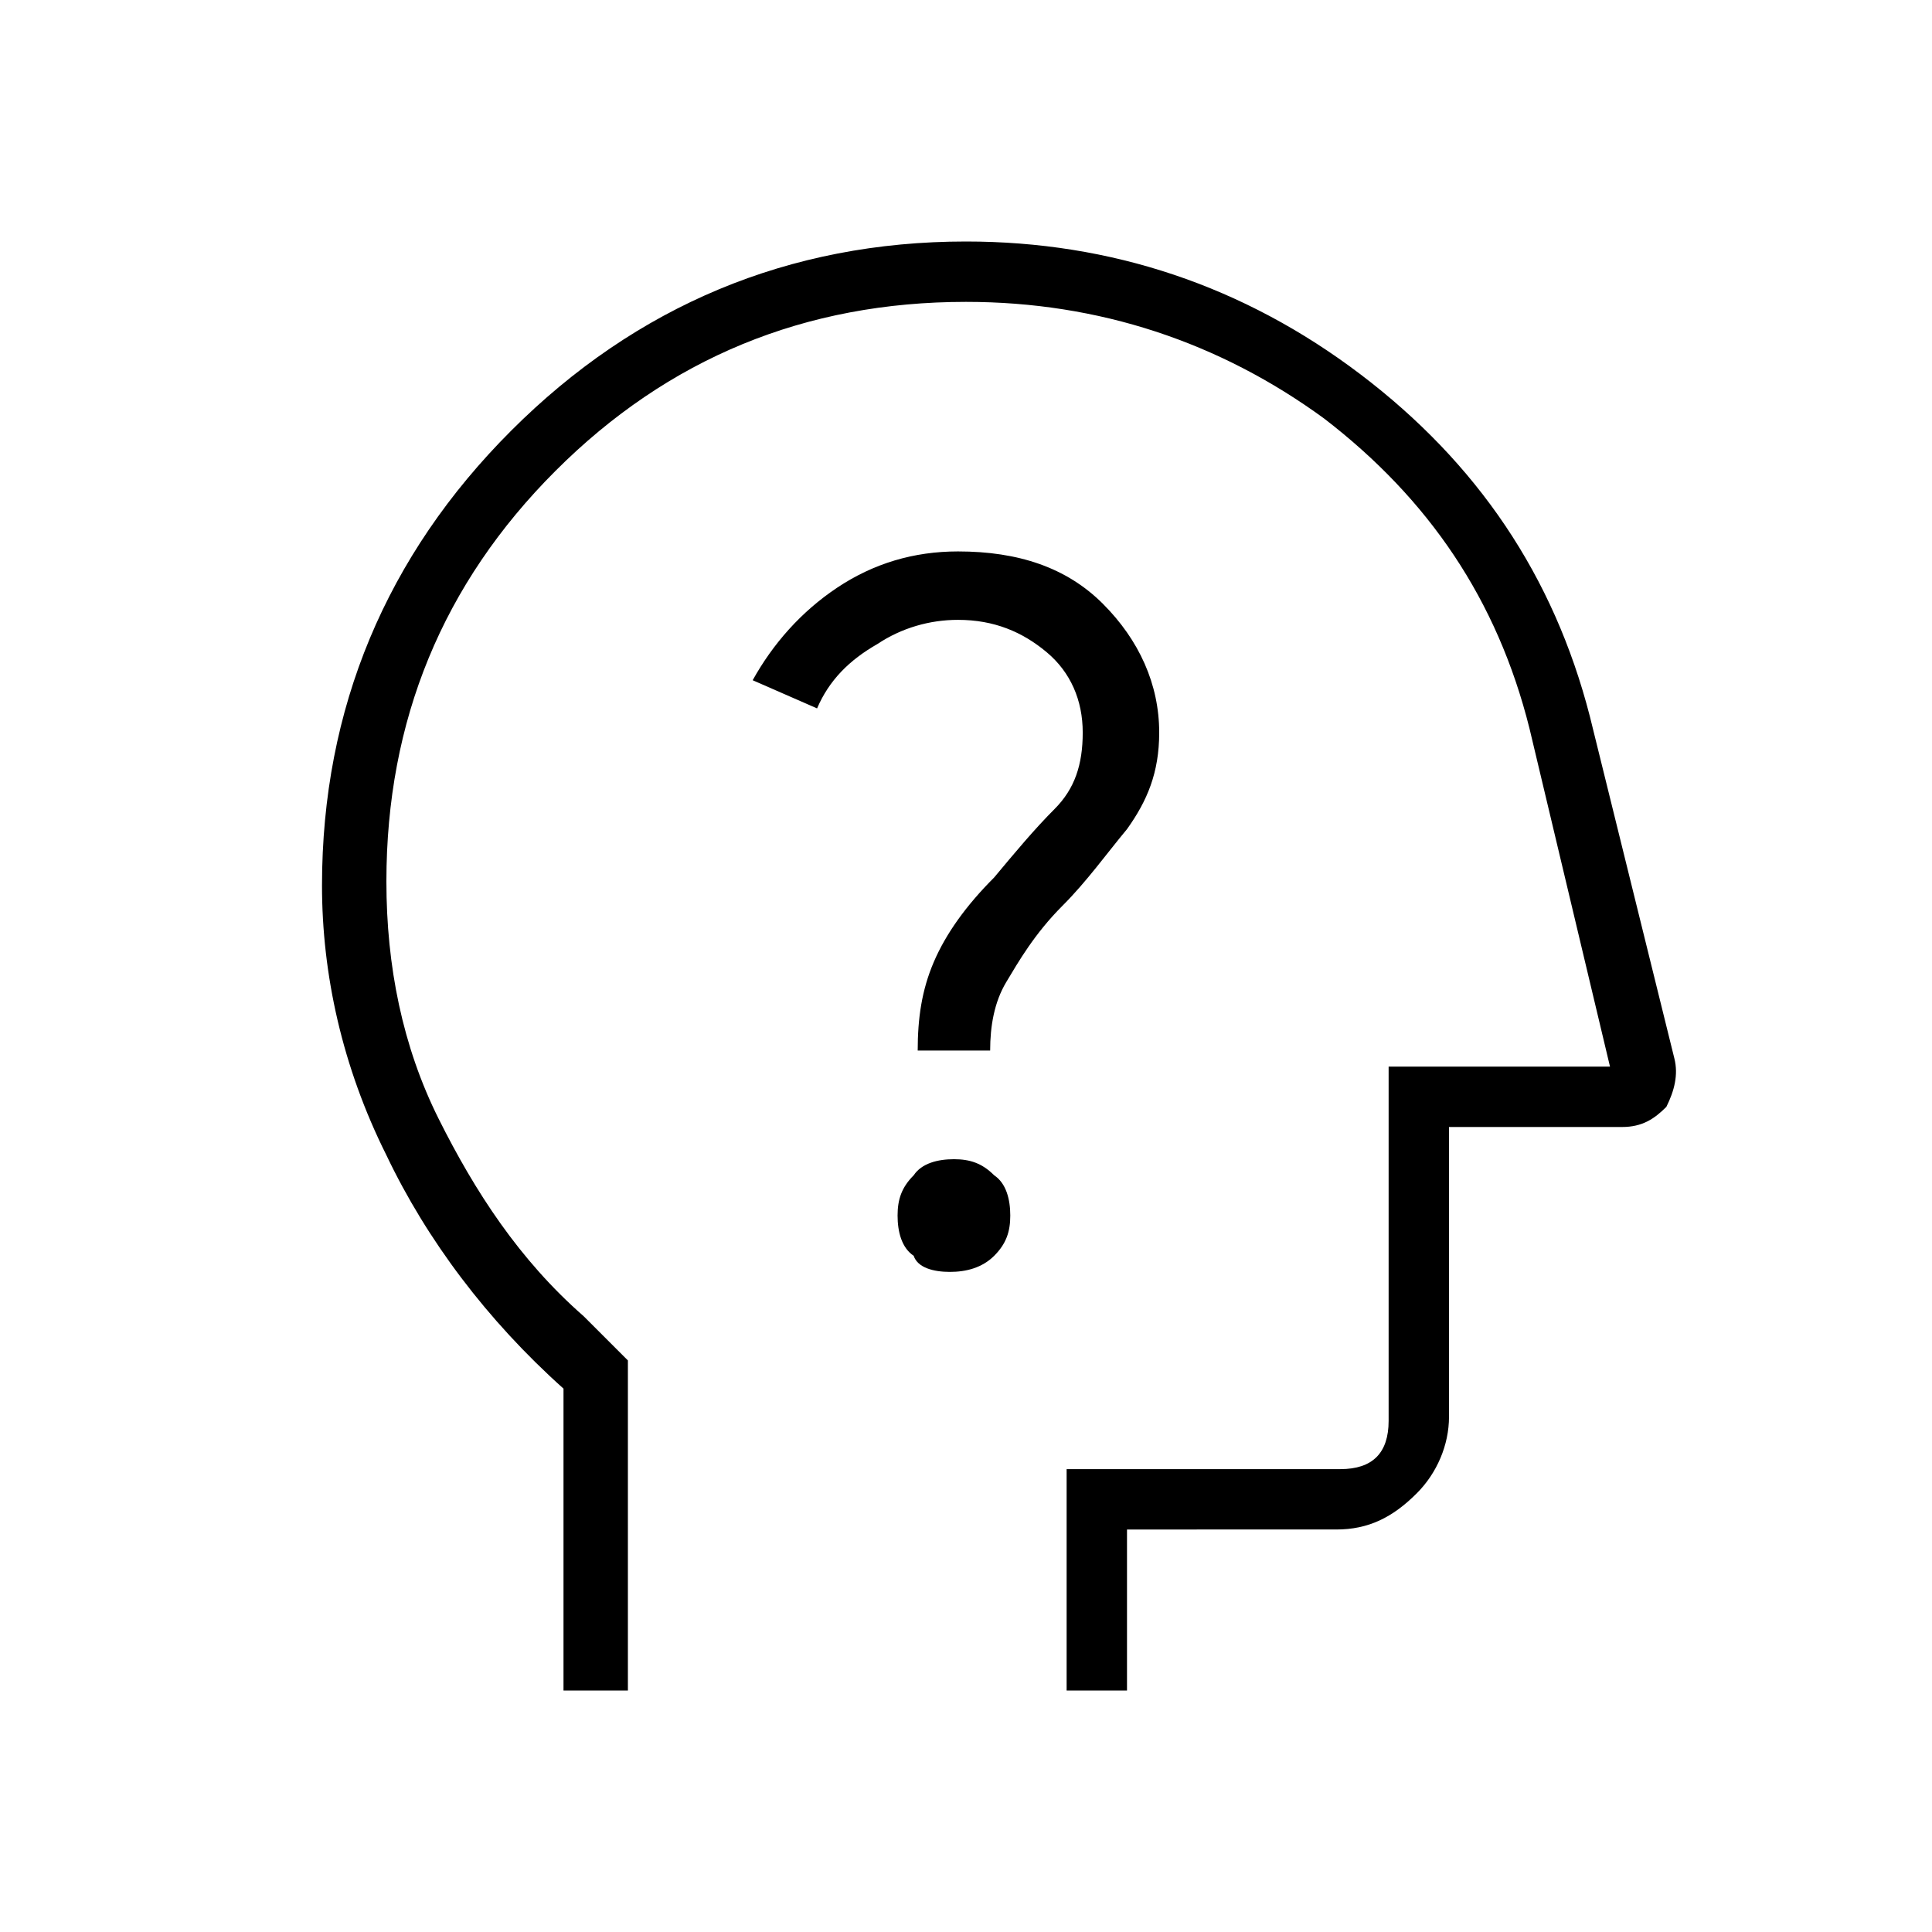<?xml version="1.0" encoding="utf-8"?>
<!-- Generator: Adobe Illustrator 26.3.1, SVG Export Plug-In . SVG Version: 6.00 Build 0)  -->
<svg version="1.1" id="Слой_1" xmlns="http://www.w3.org/2000/svg" xmlns:xlink="http://www.w3.org/1999/xlink" x="0px" y="0px"
	 viewBox="0 0 48 48" style="enable-background:new 0 0 48 48;" xml:space="preserve">
<path d="M14,42v-7.5c-1.9-1.7-3.4-3.7-4.4-5.8C8.5,26.5,8,24.2,8,22c0-4.4,1.6-8.2,4.7-11.3S19.6,6,24,6c3.6,0,6.9,1.1,9.8,3.3
	s4.8,5,5.7,8.5l2.1,8.5c0.1,0.4,0,0.8-0.2,1.2c-0.3,0.3-0.6,0.5-1.1,0.5H36v7.2c0,0.7-0.3,1.4-0.8,1.9c-0.6,0.6-1.2,0.9-2,0.9H28v4
	h-1.5v-5.5h6.8c0.4,0,0.7-0.1,0.9-0.3s0.3-0.5,0.3-0.9v-8.8H40l-2-8.4c-0.8-3.2-2.5-5.7-5.1-7.7c-2.6-1.9-5.6-2.9-8.9-2.9
	c-4,0-7.4,1.4-10.2,4.2s-4.2,6.2-4.2,10.2c0,2.1,0.4,4.1,1.3,5.9c0.9,1.8,2,3.5,3.6,4.9l1.1,1.1V42H14z M23.6,31.6
	c0.4,0,0.8-0.1,1.1-0.4c0.3-0.3,0.4-0.6,0.4-1s-0.1-0.8-0.4-1c-0.3-0.3-0.6-0.4-1-0.4s-0.8,0.1-1,0.4c-0.3,0.3-0.4,0.6-0.4,1
	s0.1,0.8,0.4,1C22.8,31.5,23.2,31.6,23.6,31.6z M22.8,26.1h1.8c0-0.6,0.1-1.2,0.4-1.7s0.7-1.2,1.4-1.9c0.6-0.6,1.1-1.3,1.6-1.9
	c0.5-0.7,0.8-1.4,0.8-2.4c0-1.2-0.5-2.3-1.4-3.2s-2.1-1.3-3.6-1.3c-1.1,0-2.1,0.3-3,0.9c-0.9,0.6-1.6,1.4-2.1,2.3l1.6,0.7
	c0.3-0.7,0.8-1.2,1.5-1.6c0.6-0.4,1.3-0.6,2-0.6c0.9,0,1.6,0.3,2.2,0.8c0.6,0.5,0.9,1.2,0.9,2s-0.2,1.4-0.7,1.9s-1,1.1-1.5,1.7
	c-0.7,0.7-1.2,1.4-1.5,2.1C22.9,24.6,22.8,25.3,22.8,26.1z"/>
</svg>
